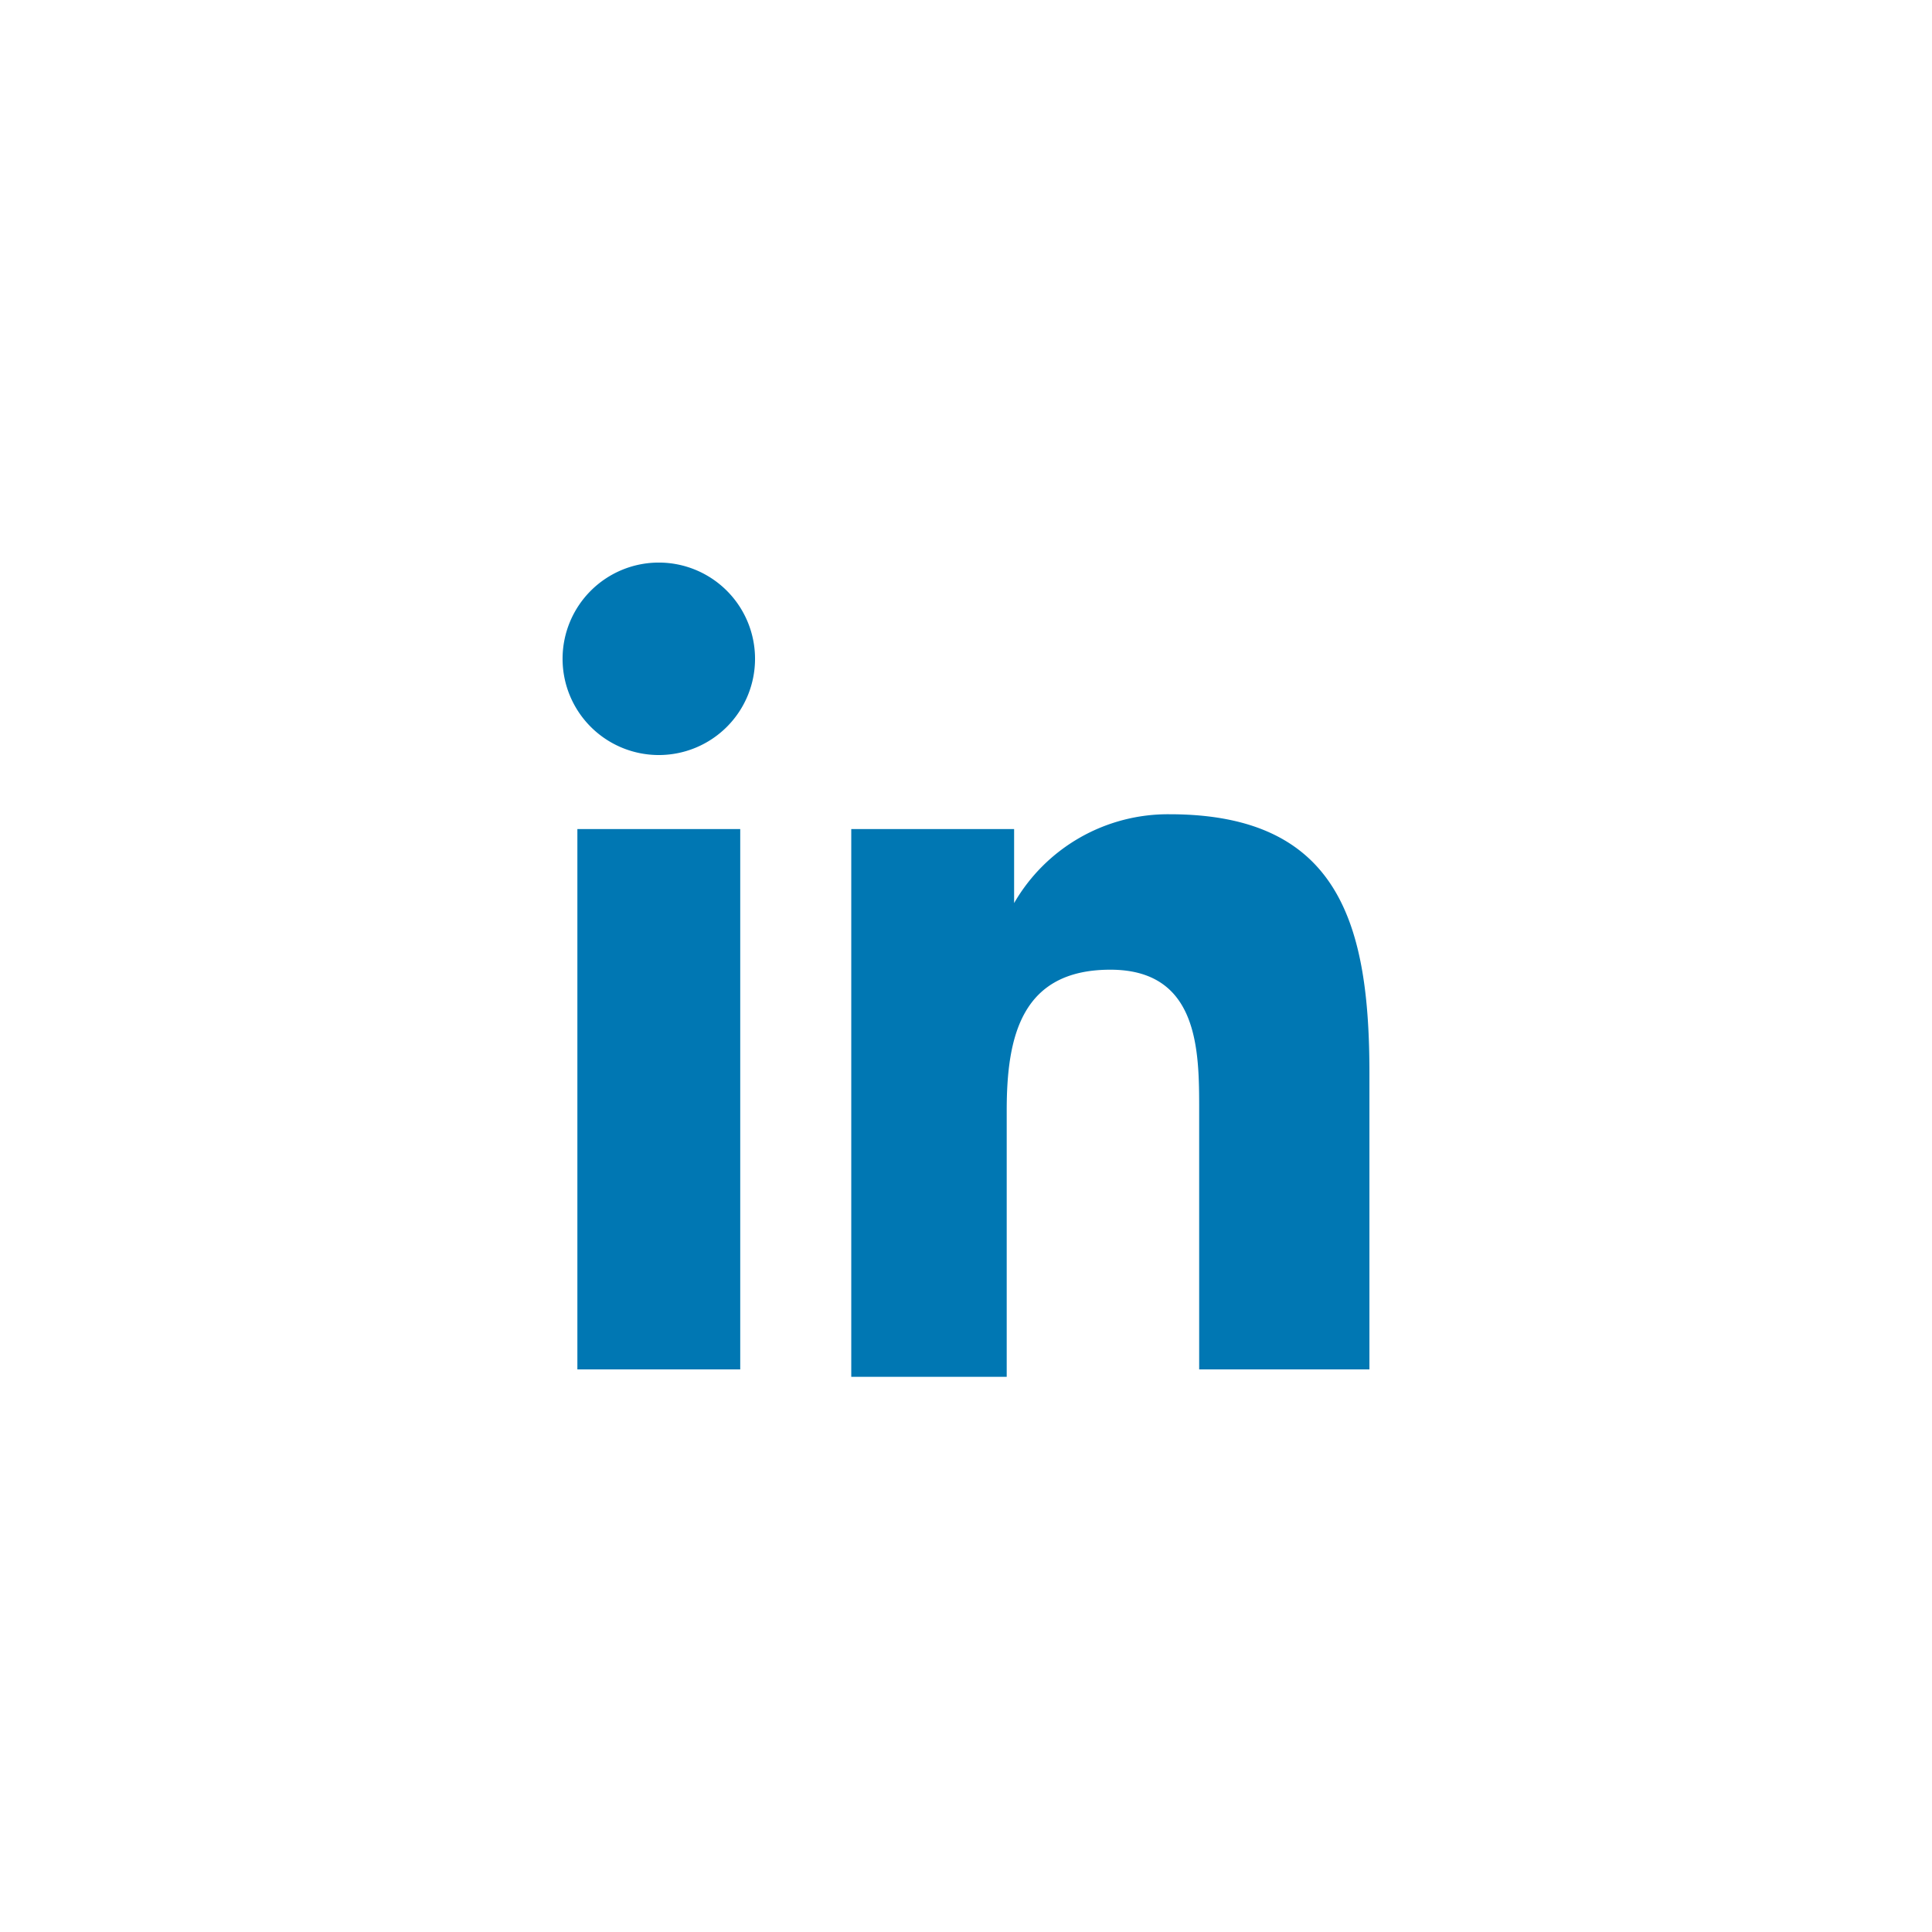 <svg xmlns="http://www.w3.org/2000/svg" viewBox="0 0 26.1 26.1"><defs><style>.\35 281b1c8-8349-473a-82b5-512b1049a1fe{fill:#fff;}.\32 73739e4-3aff-4ab8-aa58-935337d885f7{fill:#0077b3;}</style></defs><title>icono-linkedin</title><g id="67526ee5-2a74-4871-8ba1-f054f99e06d3" data-name="Capa 2"><g id="8cdc0521-934d-4d28-a6b5-226b02be48f6" data-name="Editar cosas"><circle class="5281b1c8-8349-473a-82b5-512b1049a1fe" cx="13" cy="13" r="13"/><path class="273739e4-3aff-4ab8-aa58-935337d885f7" d="M7.8,11.2H10v7.3H7.8ZM8.9,7.6A1.3,1.3,0,1,1,7.6,8.9,1.3,1.3,0,0,1,8.9,7.6"/><path class="273739e4-3aff-4ab8-aa58-935337d885f7" d="M11.5,11.2h2.2v1h0a2.4,2.4,0,0,1,2.1-1.2c2.3,0,2.7,1.5,2.7,3.5v4H16.2V15c0-.8,0-1.9-1.2-1.9s-1.4.9-1.4,1.9v3.6H11.5Z"/></g></g></svg>